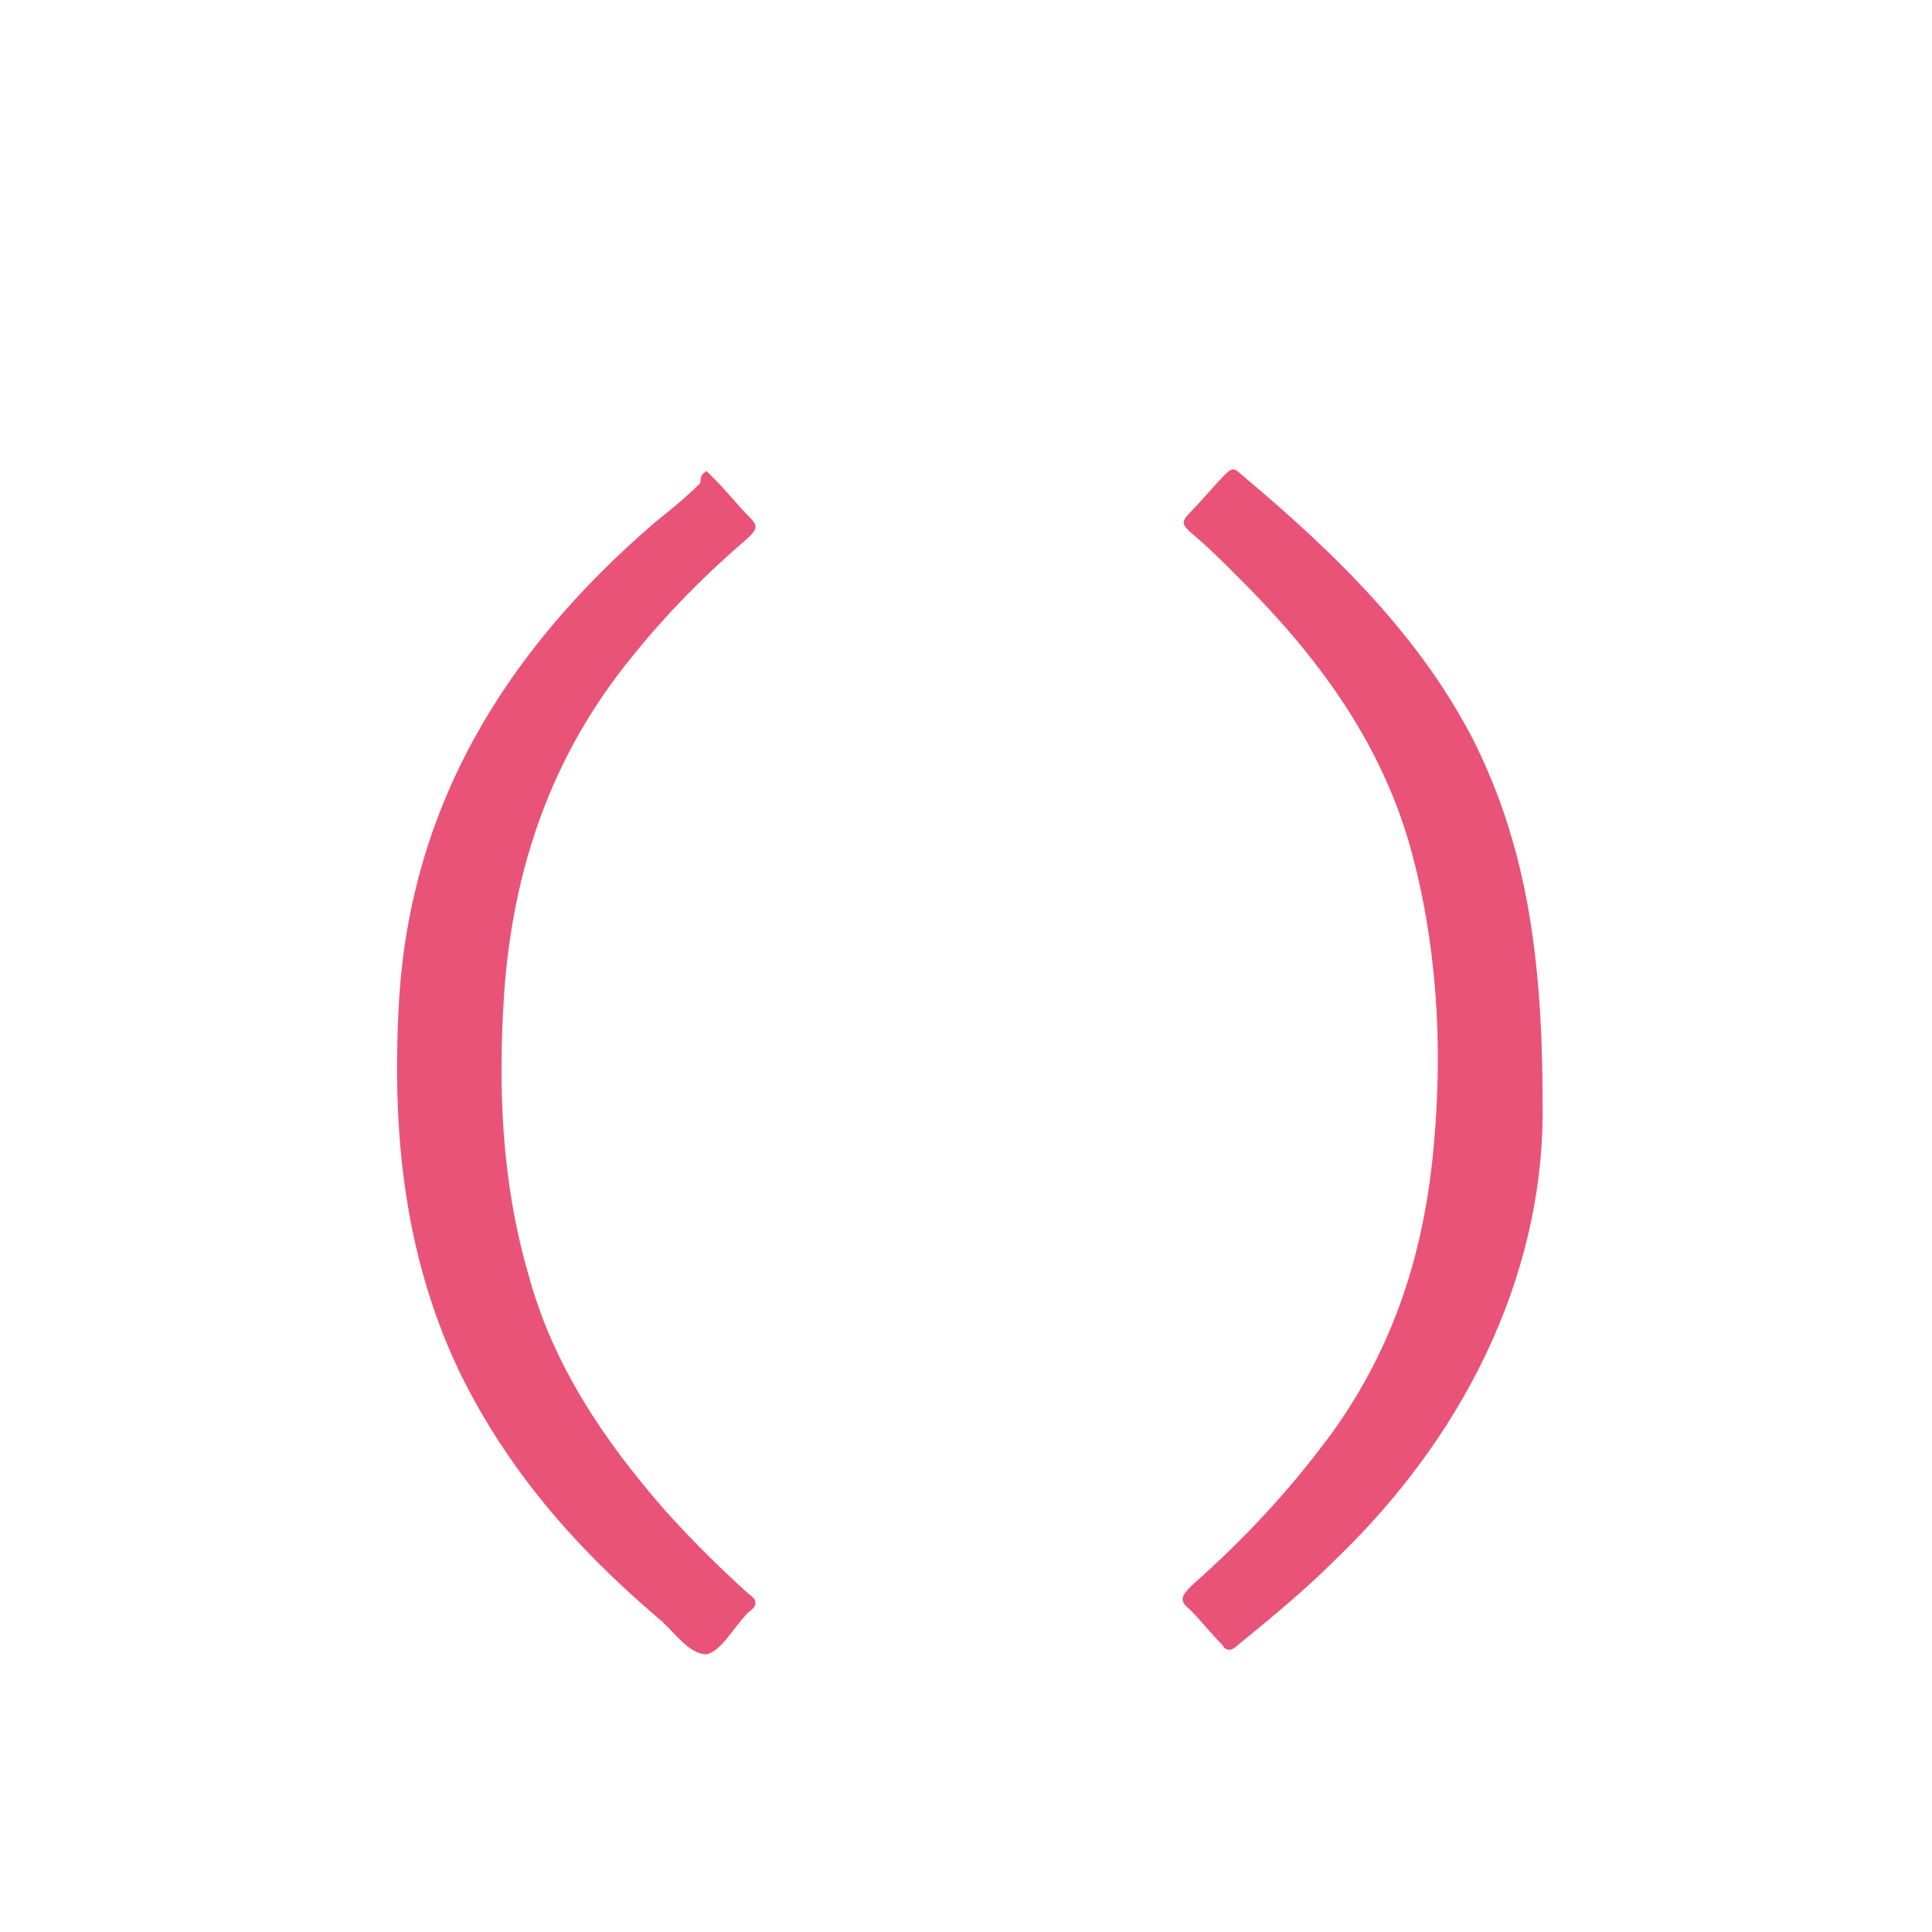 <?xml version="1.0" encoding="utf-8"?>
<!--Generator: Adobe Illustrator 16.0.0, SVG Export Plug-In . SVG Version: 6.00 Build 0)-->
<!DOCTYPE svg PUBLIC "-//W3C//DTD SVG 1.1//EN" "http://www.w3.org/Graphics/SVG/1.1/DTD/svg11.dtd">
<svg xmlns="http://www.w3.org/2000/svg" xmlns:xlink="http://www.w3.org/1999/xlink" id="Layer_1" width="64px" height="64px" x="0px" y="0px" enable-background="new 0 0 64 64" version="1.1" viewBox="0 0 64 64" xml:space="preserve">
  <g>
    <g>
      <path fill="#E95378" d="M23.4,15.6c0.101,0.101,0.2,0.2,0.301,0.3c0.399,0.4,0.699,0.801,1.1,1.2c0.3,0.3,0.3,0.4,0,0.7
			c-1.4,1.2-2.7,2.5-3.9,4C18.3,25,17,28.7,16.7,32.9C16.5,36,16.6,39.1,17.5,42.2c0.8,3,2.5,5.5,4.5,7.8c0.899,1,1.8,1.899,2.8,2.8
			c0.3,0.2,0.3,0.4,0,0.6c-0.5,0.5-0.9,1.301-1.4,1.4c-0.6,0-1.1-0.8-1.6-1.2c-2.7-2.3-5-4.899-6.6-8.2c-1.801-3.8-2.2-7.8-2-11.899
			c0.3-6.7,3.5-11.9,8.5-16.2c0.5-0.4,1-0.8,1.5-1.3C23.2,15.7,23.3,15.7,23.4,15.6z"/>
      <path fill="#E95378" d="M51.1,36.5c0.101,5.2-2.2,10.7-6.899,15.2c-1,1-2.101,1.899-3.2,2.8c-0.2,0.2-0.4,0.2-0.5,0
			c-0.4-0.4-0.7-0.8-1.101-1.2C39,53,39.2,52.8,39.5,52.5c1.7-1.5,3.2-3.101,4.6-5C46.2,44.6,47.2,41.4,47.5,37.9
			c0.3-3.3,0.1-6.699-0.8-9.899c-1-3.5-3.101-6.3-5.601-8.8C40.6,18.7,40,18.1,39.4,17.6c-0.199-0.2-0.3-0.3,0-0.6
			c0.4-0.4,0.801-0.9,1.2-1.3c0.2-0.2,0.3-0.2,0.5,0c3.101,2.6,6,5.399,7.8,9C50.5,28,51.1,31.5,51.1,36.5z"/>
    </g>
  </g>
</svg>
